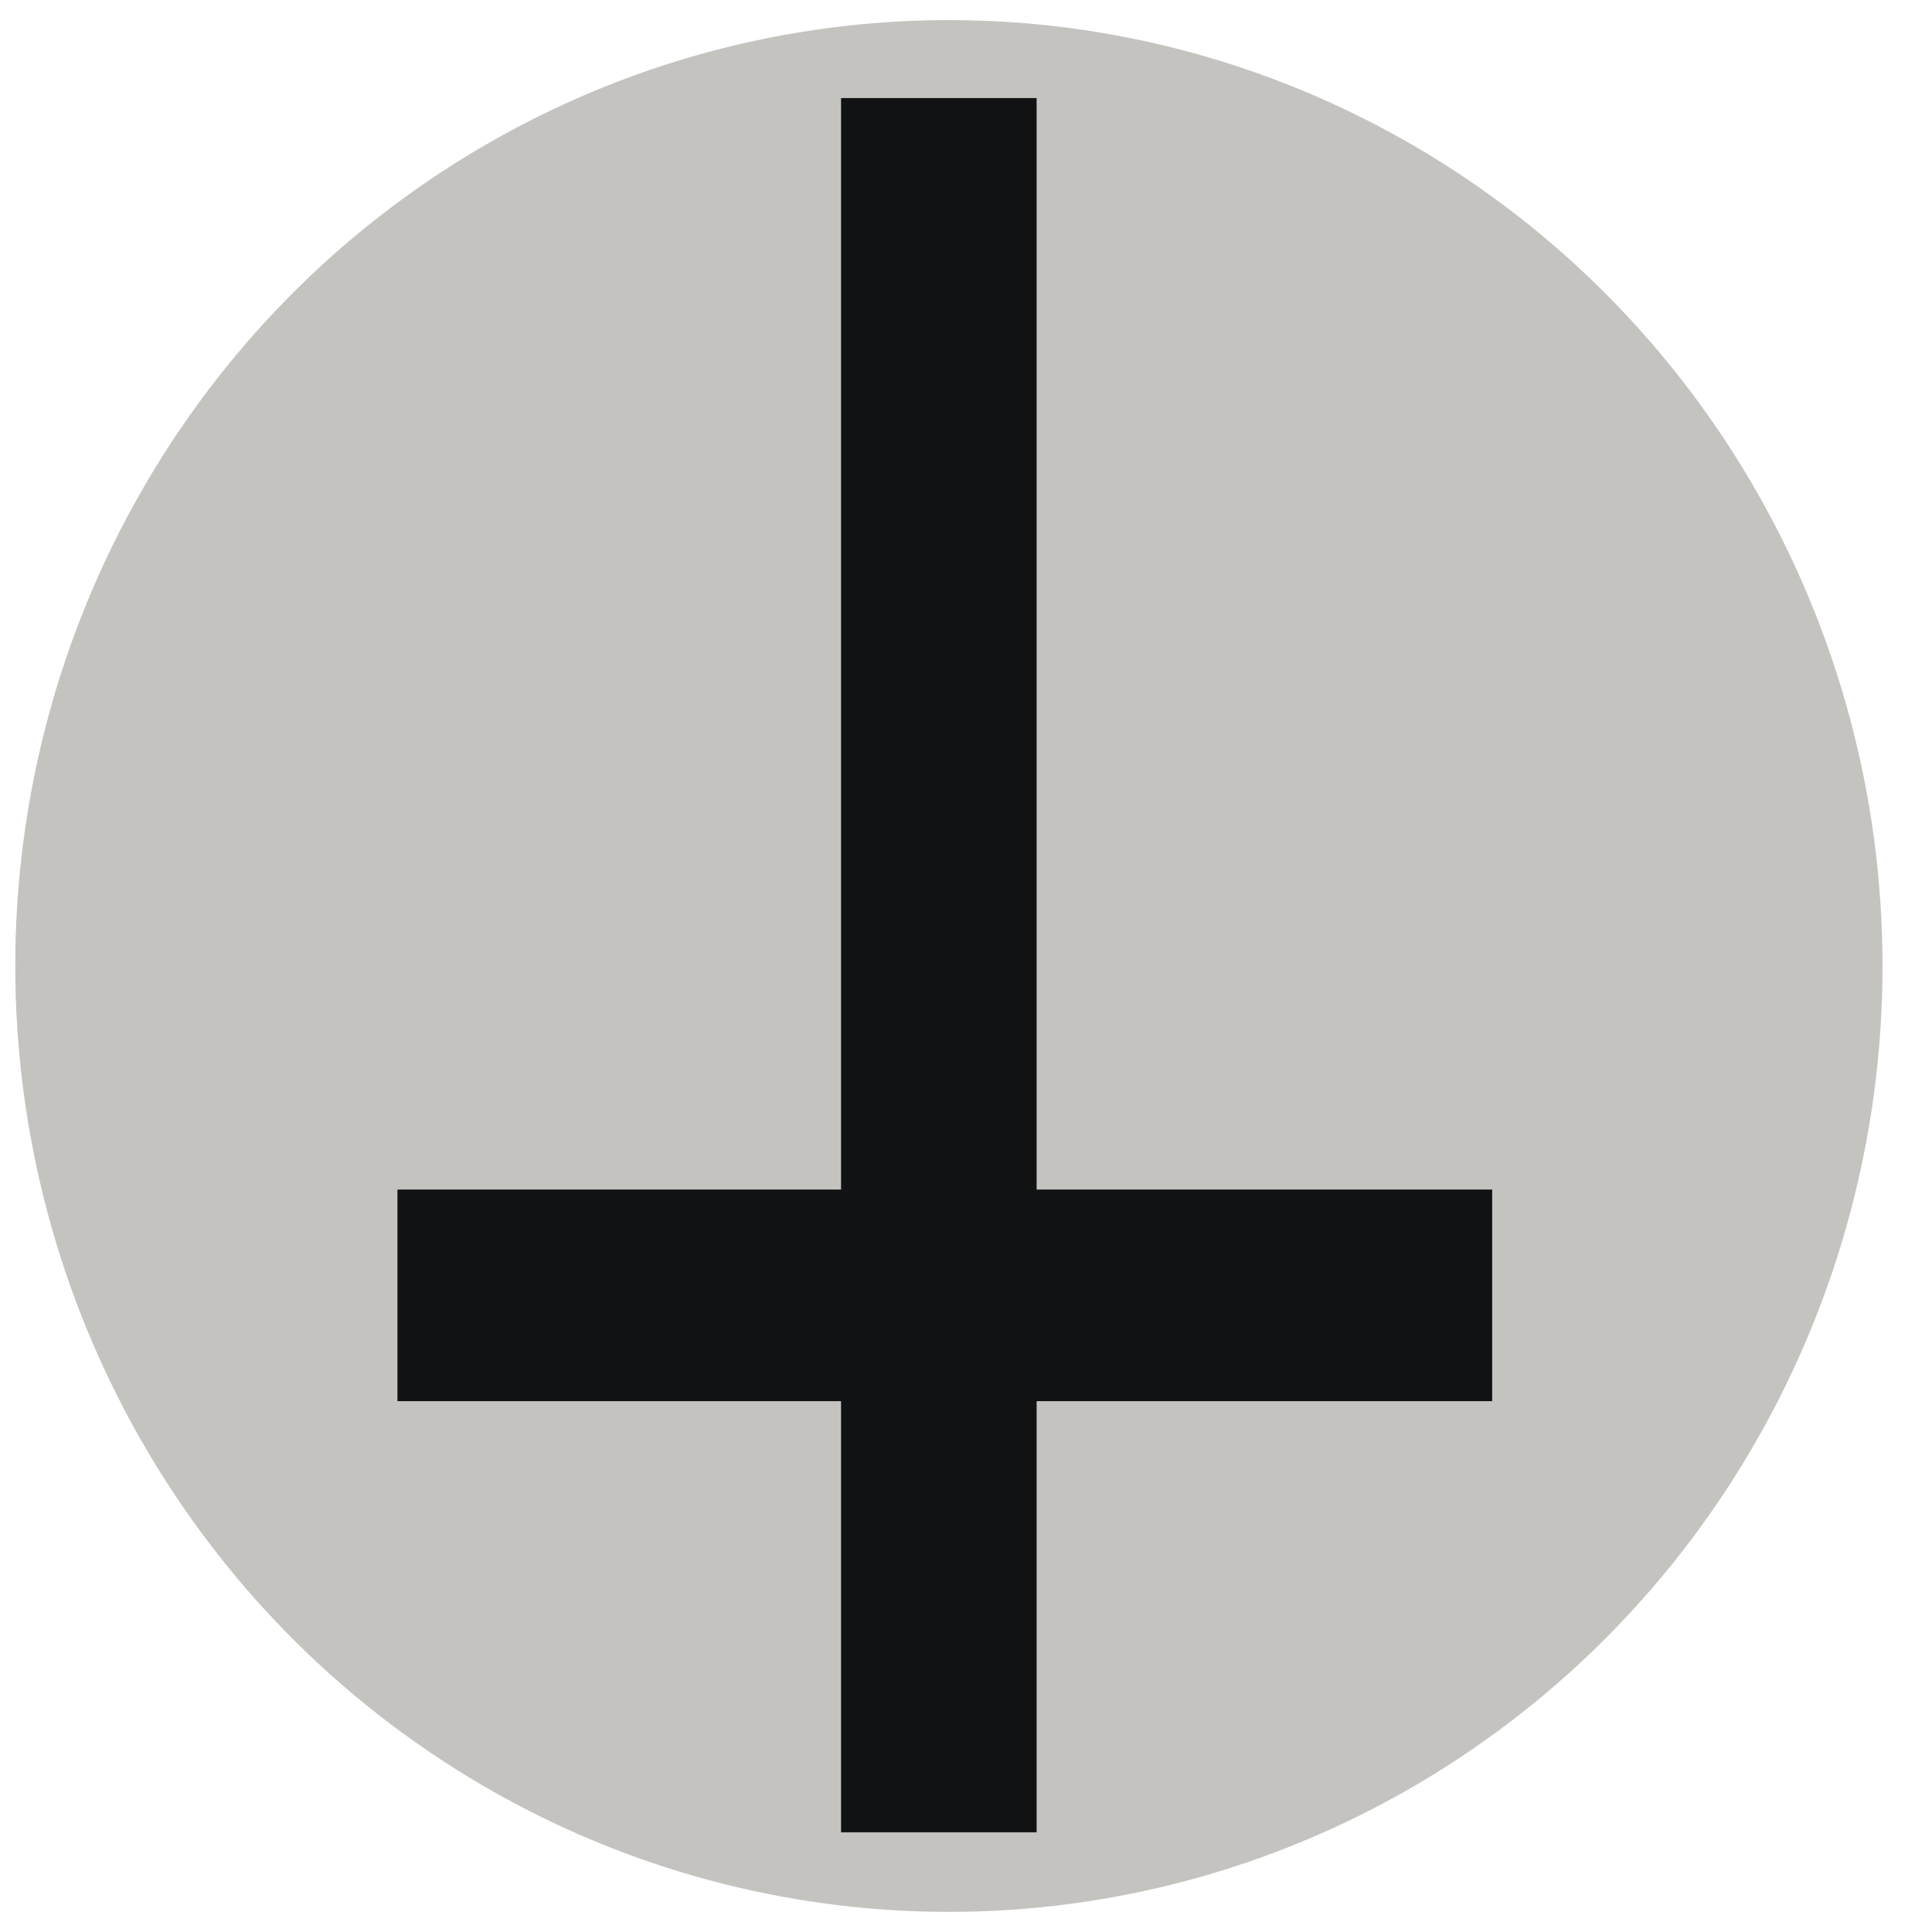 <?xml version="1.0" encoding="UTF-8"?>
<!DOCTYPE svg PUBLIC "-//W3C//DTD SVG 1.1//EN" "http://www.w3.org/Graphics/SVG/1.1/DTD/svg11.dtd">
<!-- Creator: CorelDRAW X6 -->
<svg xmlns="http://www.w3.org/2000/svg" xml:space="preserve" width="71.12mm" height="71.016mm" version="1.1" style="shape-rendering:geometricPrecision; text-rendering:geometricPrecision; image-rendering:optimizeQuality; fill-rule:evenodd; clip-rule:evenodd"
viewBox="0 0 7112 7102"
 xmlns:xlink="http://www.w3.org/1999/xlink">
 <defs>
  <style type="text/css">
   <![CDATA[
    .fil1 {fill:#111214}
    .fil0 {fill:#C5C3C0}
   ]]>
  </style>
 </defs>
 <g id="Слой_x0020_1">
  <ellipse class="fil0" cx="3493" cy="3556" rx="3437" ry="3482"/>
  <rect class="fil1" x="3096" y="361" width="720" height="6384"/>
  <rect class="fil1" x="1463" y="4379" width="4030" height="779"/>
 </g>
</svg>
